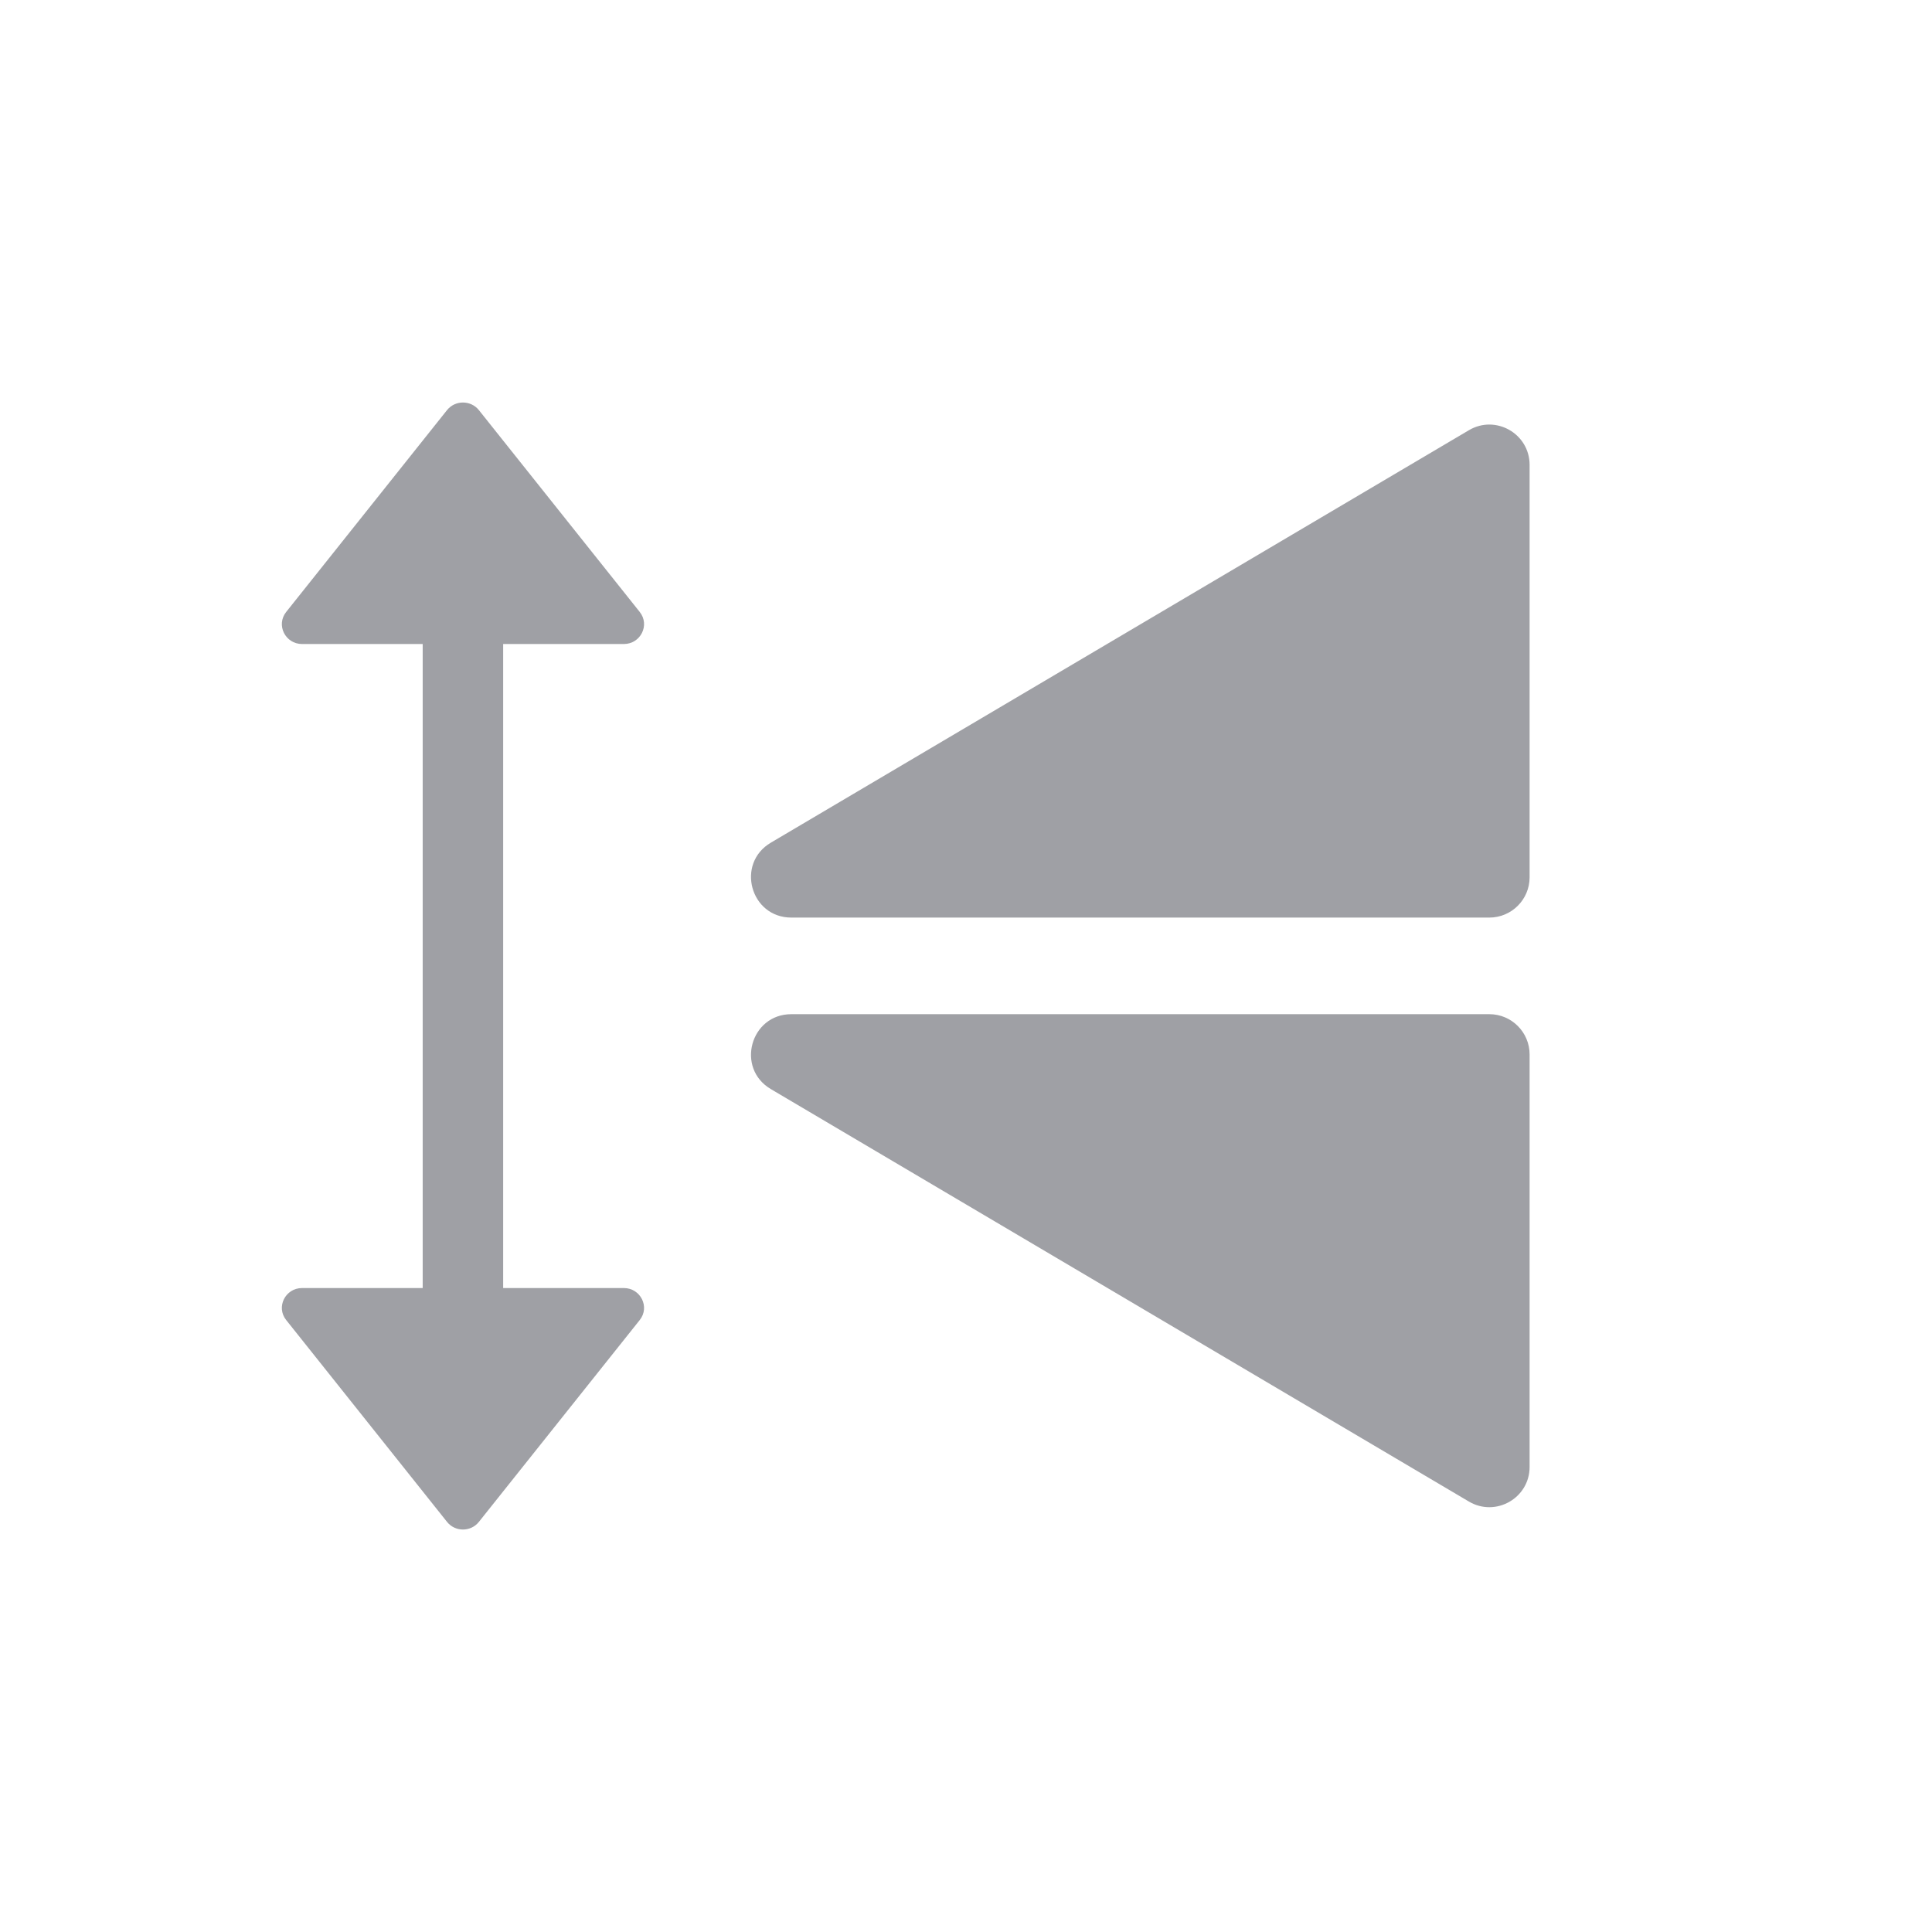 <svg width="32" height="32" viewBox="0 0 32 32" fill="none" xmlns="http://www.w3.org/2000/svg">
<path fill-rule="evenodd" clip-rule="evenodd" d="M7.404 25.207L4.74 21.864C4.568 21.649 4.725 21.334 5.004 21.334L7.001 21.334L7.001 10.667L5.004 10.667C4.725 10.667 4.568 10.352 4.74 10.136L7.404 6.793C7.538 6.625 7.798 6.625 7.932 6.793L10.596 10.136C10.768 10.352 10.611 10.667 10.332 10.667L8.334 10.667L8.334 21.334L10.332 21.334C10.611 21.334 10.768 21.649 10.596 21.864L7.932 25.207C7.798 25.376 7.538 25.376 7.404 25.207ZM25.335 17.465L25.335 24.297C25.335 24.813 24.773 25.133 24.329 24.87L12.768 18.039C12.183 17.694 12.428 16.798 13.107 16.798L24.668 16.798C25.036 16.798 25.335 17.097 25.335 17.465ZM25.335 14.531L25.335 7.7C25.335 7.183 24.773 6.863 24.329 7.126L12.768 13.957C12.183 14.302 12.428 15.198 13.107 15.198L24.668 15.198C25.036 15.198 25.335 14.899 25.335 14.531Z" fill="#9FA0A5"/>
</svg>

